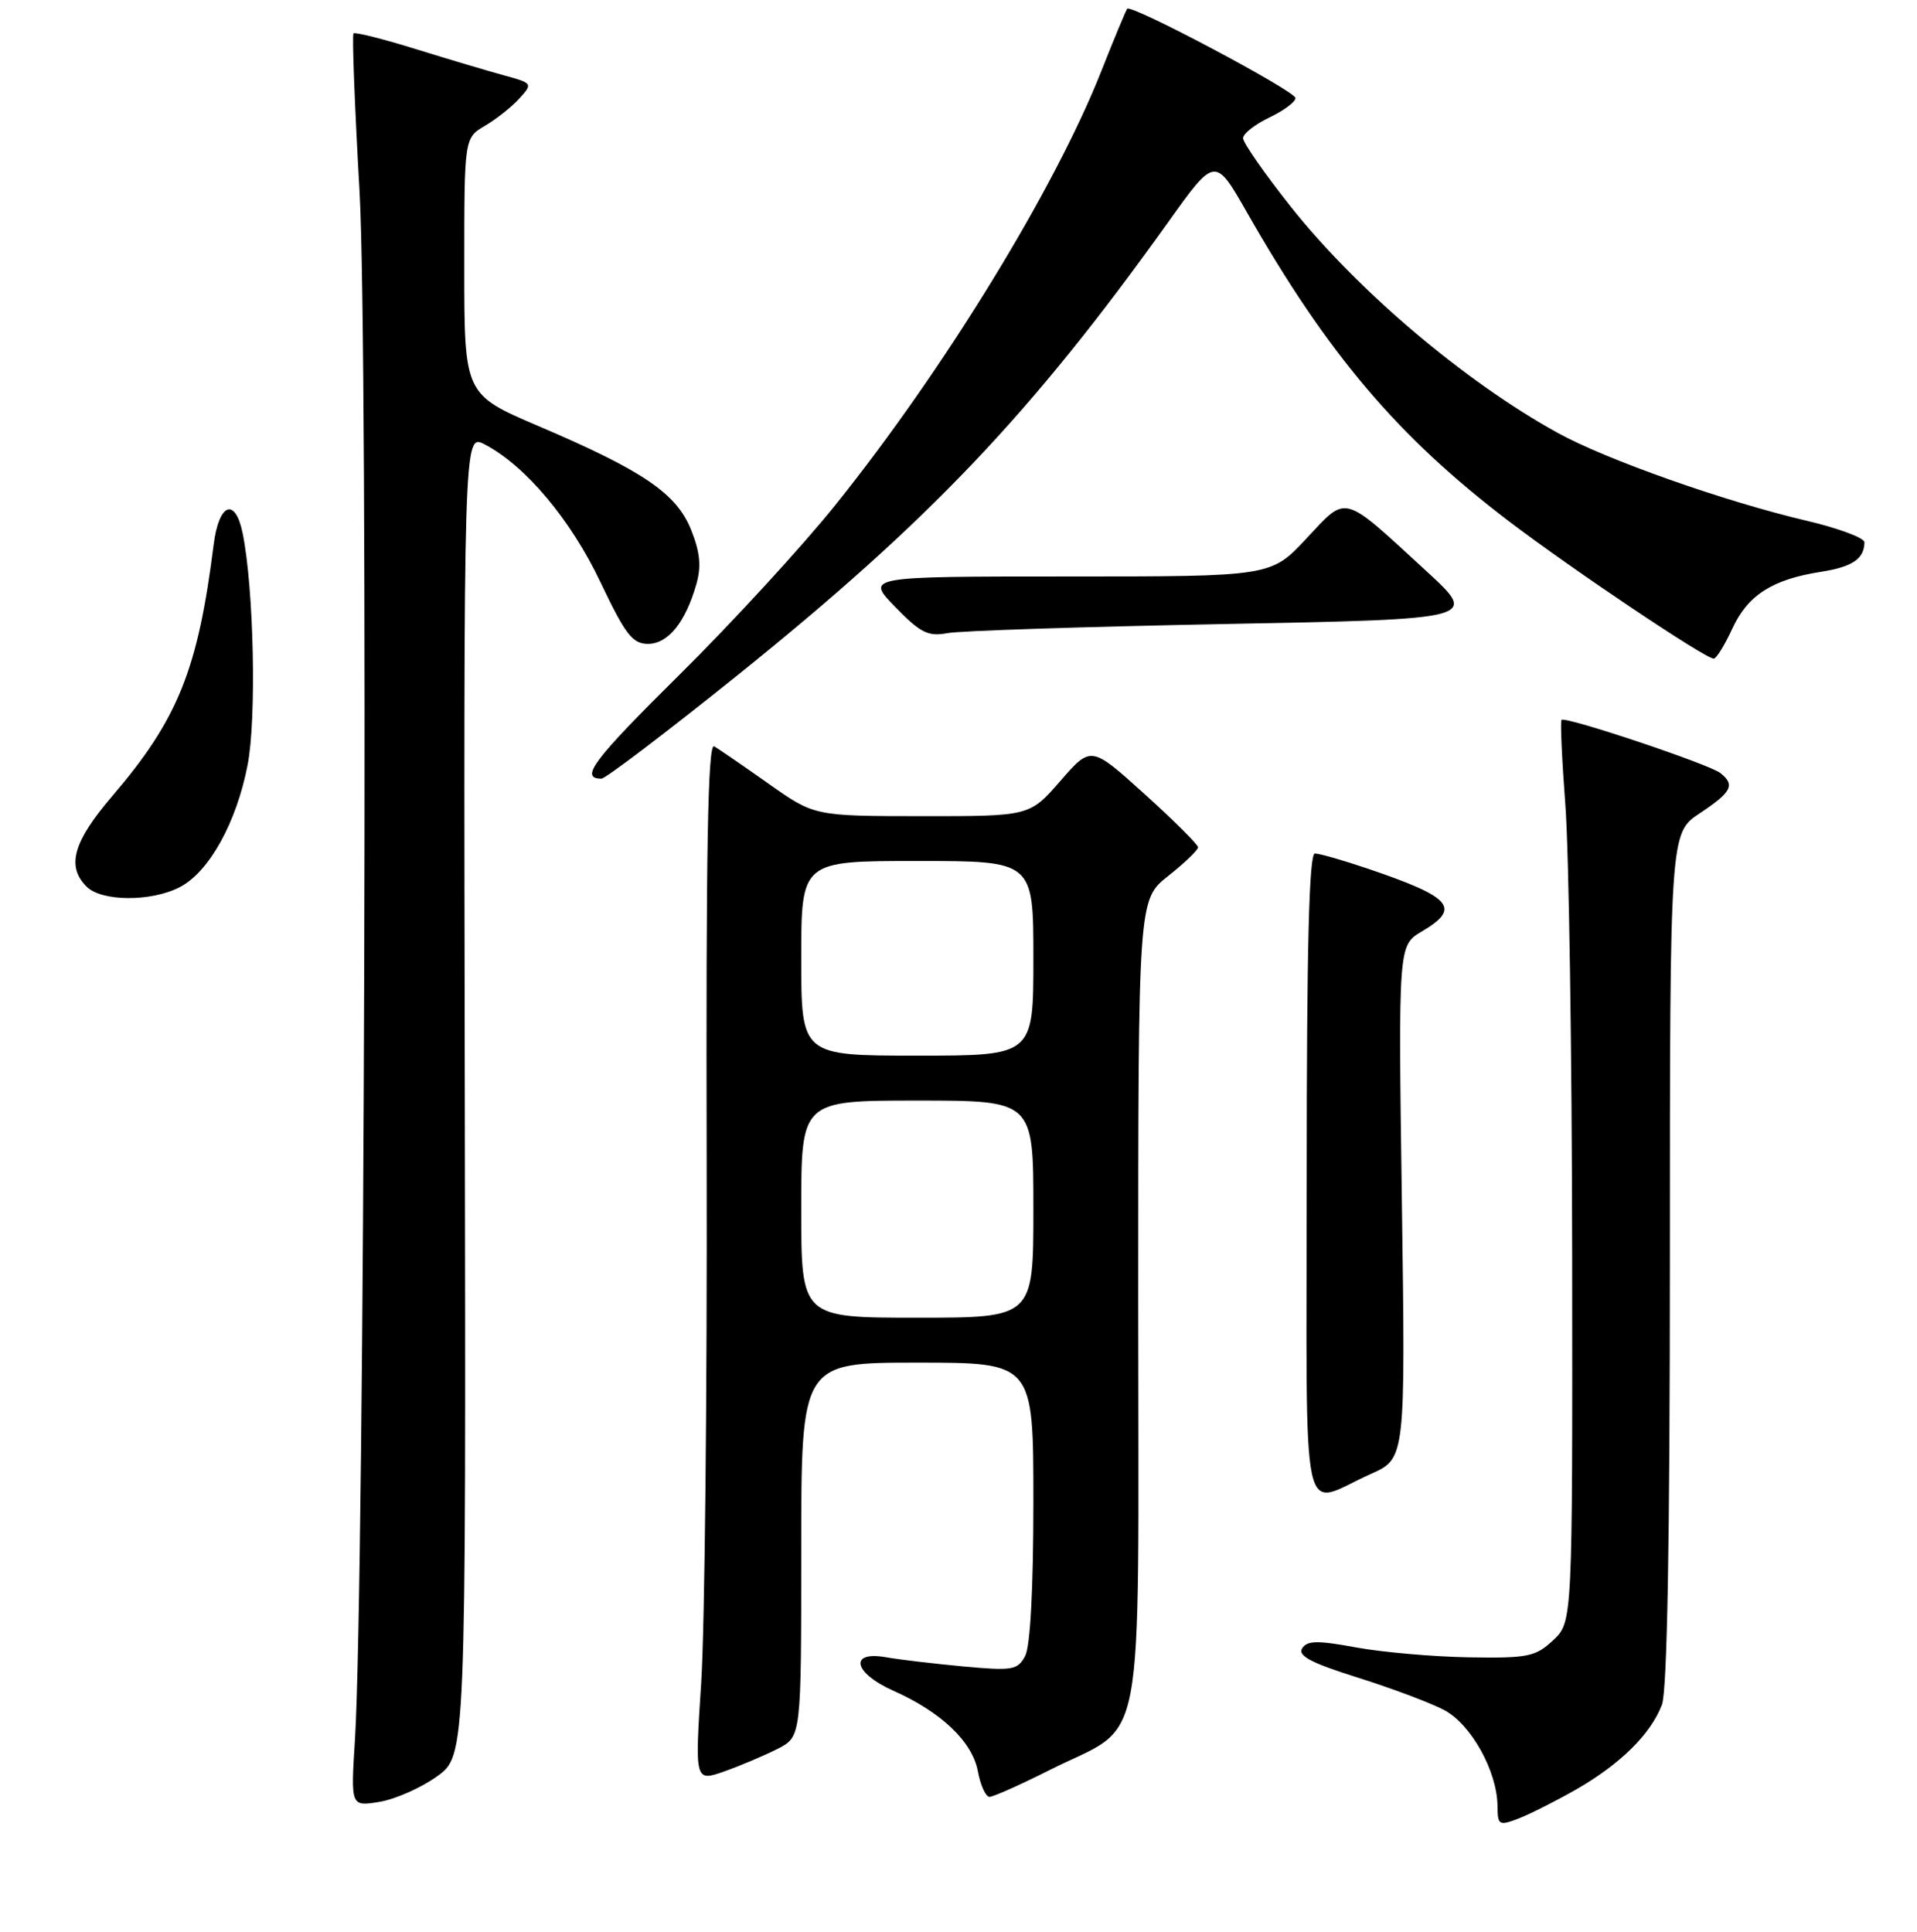 <?xml version="1.0" encoding="UTF-8" standalone="no"?>
<!DOCTYPE svg PUBLIC "-//W3C//DTD SVG 1.1//EN" "http://www.w3.org/Graphics/SVG/1.1/DTD/svg11.dtd" >
<svg xmlns="http://www.w3.org/2000/svg" xmlns:xlink="http://www.w3.org/1999/xlink" version="1.1" viewBox="0 0 256 258">
 <g >
 <path fill="currentColor"
d=" M 210.50 239.00 C 216.38 235.63 220.46 231.60 221.94 227.68 C 222.64 225.82 223.00 205.77 223.00 168.07 C 223.00 111.27 223.00 111.27 227.00 108.62 C 231.25 105.80 231.75 104.84 229.75 103.26 C 228.27 102.08 209.03 95.64 208.53 96.15 C 208.35 96.34 208.58 101.45 209.04 107.50 C 209.51 113.55 209.92 140.58 209.95 167.58 C 210.00 216.65 210.00 216.65 207.41 219.08 C 205.05 221.28 204.05 221.49 196.16 221.36 C 191.40 221.28 184.62 220.68 181.10 220.04 C 175.92 219.08 174.55 219.11 173.89 220.17 C 173.29 221.16 175.14 222.13 181.29 224.06 C 185.81 225.48 191.00 227.43 192.83 228.39 C 196.44 230.28 199.94 236.56 199.98 241.23 C 200.00 243.78 200.17 243.89 202.75 242.91 C 204.26 242.33 207.75 240.57 210.50 239.00 Z  M 58.35 237.27 C 62.23 234.50 62.23 234.50 62.07 146.20 C 61.91 57.90 61.91 57.90 64.71 59.35 C 70.14 62.17 76.21 69.38 80.18 77.75 C 83.50 84.74 84.47 86.00 86.53 86.00 C 89.21 86.00 91.53 83.14 92.99 78.03 C 93.67 75.66 93.49 73.77 92.30 70.79 C 90.35 65.91 85.92 62.89 71.93 56.92 C 62.00 52.68 62.00 52.68 62.00 35.56 C 62.00 18.43 62.00 18.43 64.78 16.79 C 66.30 15.89 68.37 14.25 69.37 13.14 C 71.16 11.17 71.12 11.11 67.35 10.08 C 65.23 9.50 59.92 7.92 55.54 6.56 C 51.16 5.20 47.41 4.26 47.21 4.46 C 47.00 4.67 47.37 14.21 48.02 25.67 C 49.20 46.30 48.70 211.54 47.40 232.39 C 46.84 241.29 46.84 241.29 50.66 240.67 C 52.75 240.33 56.22 238.80 58.35 237.27 Z  M 140.14 236.43 C 153.22 229.84 152.00 236.24 152.00 174.13 C 152.00 120.17 152.00 120.17 156.00 117.00 C 158.20 115.26 160.00 113.53 159.99 113.17 C 159.98 112.80 156.77 109.60 152.84 106.05 C 145.70 99.60 145.70 99.60 141.60 104.31 C 137.50 109.02 137.50 109.02 123.13 109.01 C 108.75 109.00 108.75 109.00 102.63 104.67 C 99.26 102.29 95.99 100.05 95.37 99.68 C 94.52 99.20 94.27 113.56 94.37 155.26 C 94.44 186.19 94.11 217.46 93.64 224.74 C 92.78 237.99 92.78 237.99 96.78 236.58 C 98.97 235.80 102.17 234.44 103.89 233.56 C 107.00 231.95 107.00 231.95 107.00 206.97 C 107.00 182.00 107.00 182.00 122.50 182.00 C 138.00 182.00 138.00 182.00 138.00 200.57 C 138.00 212.15 137.59 219.90 136.90 221.19 C 135.89 223.07 135.20 223.18 128.65 222.58 C 124.72 222.21 120.04 221.66 118.25 221.34 C 113.34 220.49 114.00 223.46 119.25 225.80 C 125.66 228.64 129.84 232.61 130.58 236.56 C 130.93 238.45 131.63 240.00 132.14 240.00 C 132.64 240.00 136.24 238.39 140.14 236.43 Z  M 183.10 196.85 C 187.69 194.80 187.69 194.80 187.21 160.54 C 186.73 126.28 186.73 126.28 189.86 124.42 C 195.18 121.28 193.93 119.84 182.59 116.00 C 179.34 114.90 176.19 114.00 175.59 114.00 C 174.82 114.00 174.50 126.55 174.50 156.99 C 174.50 205.80 173.49 201.13 183.10 196.85 Z  M 24.01 118.49 C 27.92 116.47 31.58 109.88 33.07 102.16 C 34.27 95.97 33.90 78.62 32.41 71.25 C 31.42 66.35 29.22 67.20 28.53 72.75 C 26.42 89.48 23.77 96.06 14.99 106.33 C 9.77 112.43 8.84 115.70 11.57 118.43 C 13.58 120.43 20.19 120.47 24.01 118.49 Z  M 98.40 90.26 C 124.11 69.59 137.68 55.31 155.98 29.70 C 162.26 20.90 162.26 20.90 166.54 28.40 C 177.32 47.31 186.66 58.33 201.50 69.62 C 209.99 76.08 227.78 88.02 228.86 87.97 C 229.21 87.96 230.33 86.15 231.34 83.95 C 233.40 79.49 236.68 77.39 243.15 76.38 C 247.37 75.72 248.95 74.65 248.98 72.43 C 248.99 71.85 245.51 70.55 241.25 69.55 C 230.36 67.00 214.50 61.40 208.00 57.81 C 195.57 50.95 181.17 38.73 172.31 27.53 C 168.84 23.14 166.00 19.06 166.00 18.46 C 166.00 17.86 167.57 16.62 169.50 15.70 C 171.43 14.78 173.00 13.61 173.00 13.10 C 173.00 12.17 151.10 0.54 150.53 1.17 C 150.37 1.35 148.81 5.10 147.07 9.50 C 140.87 25.21 126.08 49.35 111.61 67.39 C 107.15 72.95 97.77 83.17 90.76 90.10 C 79.20 101.54 77.35 104.00 80.32 104.00 C 80.86 104.00 89.00 97.81 98.40 90.26 Z  M 163.48 83.35 C 197.46 82.70 197.46 82.70 190.48 76.28 C 179.10 65.82 179.97 66.05 174.45 71.94 C 169.73 77.00 169.73 77.00 142.66 77.00 C 115.59 77.00 115.59 77.00 119.55 81.07 C 122.91 84.53 123.95 85.05 126.50 84.57 C 128.15 84.25 144.79 83.71 163.48 83.35 Z  M 107.00 161.50 C 107.00 147.00 107.00 147.00 122.50 147.00 C 138.00 147.00 138.00 147.00 138.00 161.50 C 138.00 176.00 138.00 176.00 122.50 176.00 C 107.00 176.00 107.00 176.00 107.00 161.50 Z  M 107.00 128.00 C 107.00 115.00 107.00 115.00 122.50 115.00 C 138.00 115.00 138.00 115.00 138.00 128.00 C 138.00 141.00 138.00 141.00 122.50 141.00 C 107.00 141.00 107.00 141.00 107.00 128.00 Z "/>
</g>
</svg>